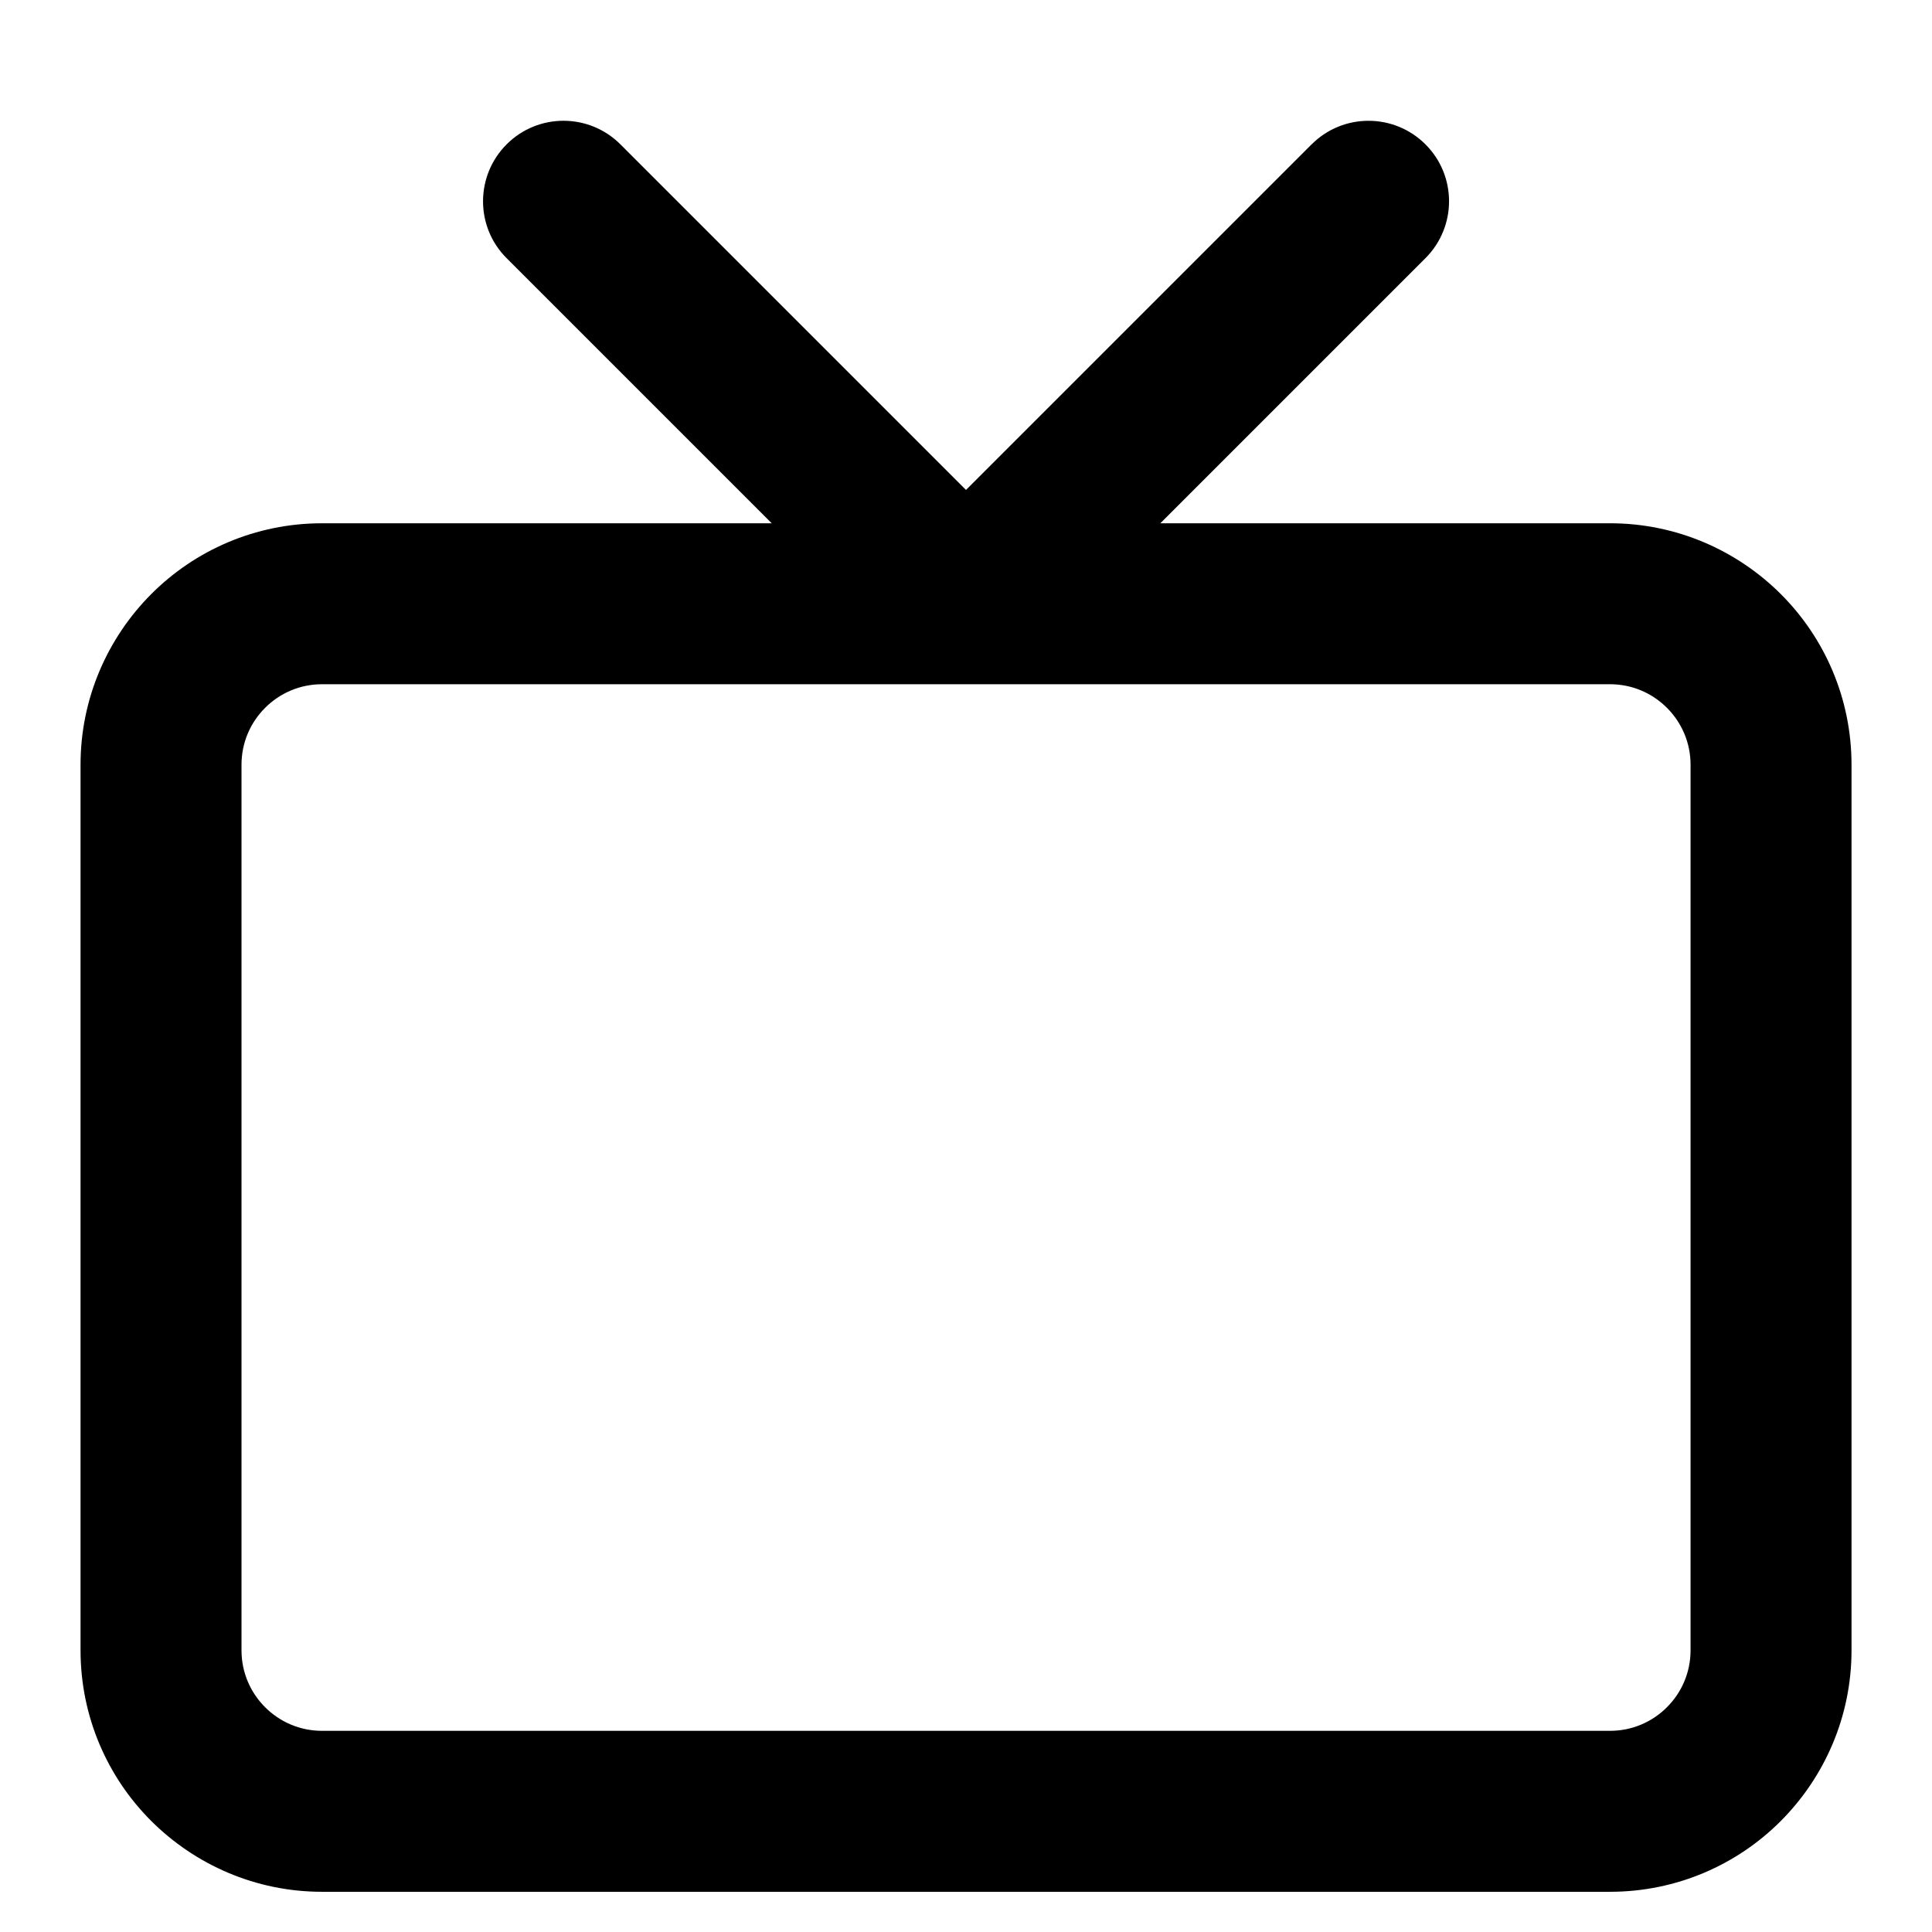 <!-- Generated by IcoMoon.io -->
<svg version="1.1" xmlns="http://www.w3.org/2000/svg" width="32" height="32" viewBox="0 0 32 32">
<title>line-tv</title>
<path d="M16 11.333h10.667c0.368 0 0.7 0.148 0.943 0.391s0.391 0.575 0.391 0.943v14.667c0 0.368-0.148 0.7-0.391 0.943s-0.575 0.391-0.943 0.391h-21.333c-0.368 0-0.7-0.148-0.943-0.391s-0.391-0.575-0.391-0.943v-14.667c0-0.368 0.148-0.7 0.391-0.943s0.575-0.391 0.943-0.391h10.667zM21.724 2.391l-5.724 5.724-5.724-5.724c-0.521-0.521-1.365-0.521-1.885 0s-0.521 1.365 0 1.885l4.391 4.391h-7.448c-1.104 0-2.107 0.449-2.828 1.172s-1.172 1.724-1.172 2.828v14.667c0 1.104 0.449 2.107 1.172 2.828s1.724 1.172 2.828 1.172h21.333c1.104 0 2.107-0.449 2.828-1.172s1.172-1.724 1.172-2.828v-14.667c0-1.104-0.449-2.107-1.172-2.828s-1.724-1.172-2.828-1.172h-7.448l4.391-4.391c0.521-0.521 0.521-1.365 0-1.885s-1.365-0.521-1.885 0z"></path>
</svg>

